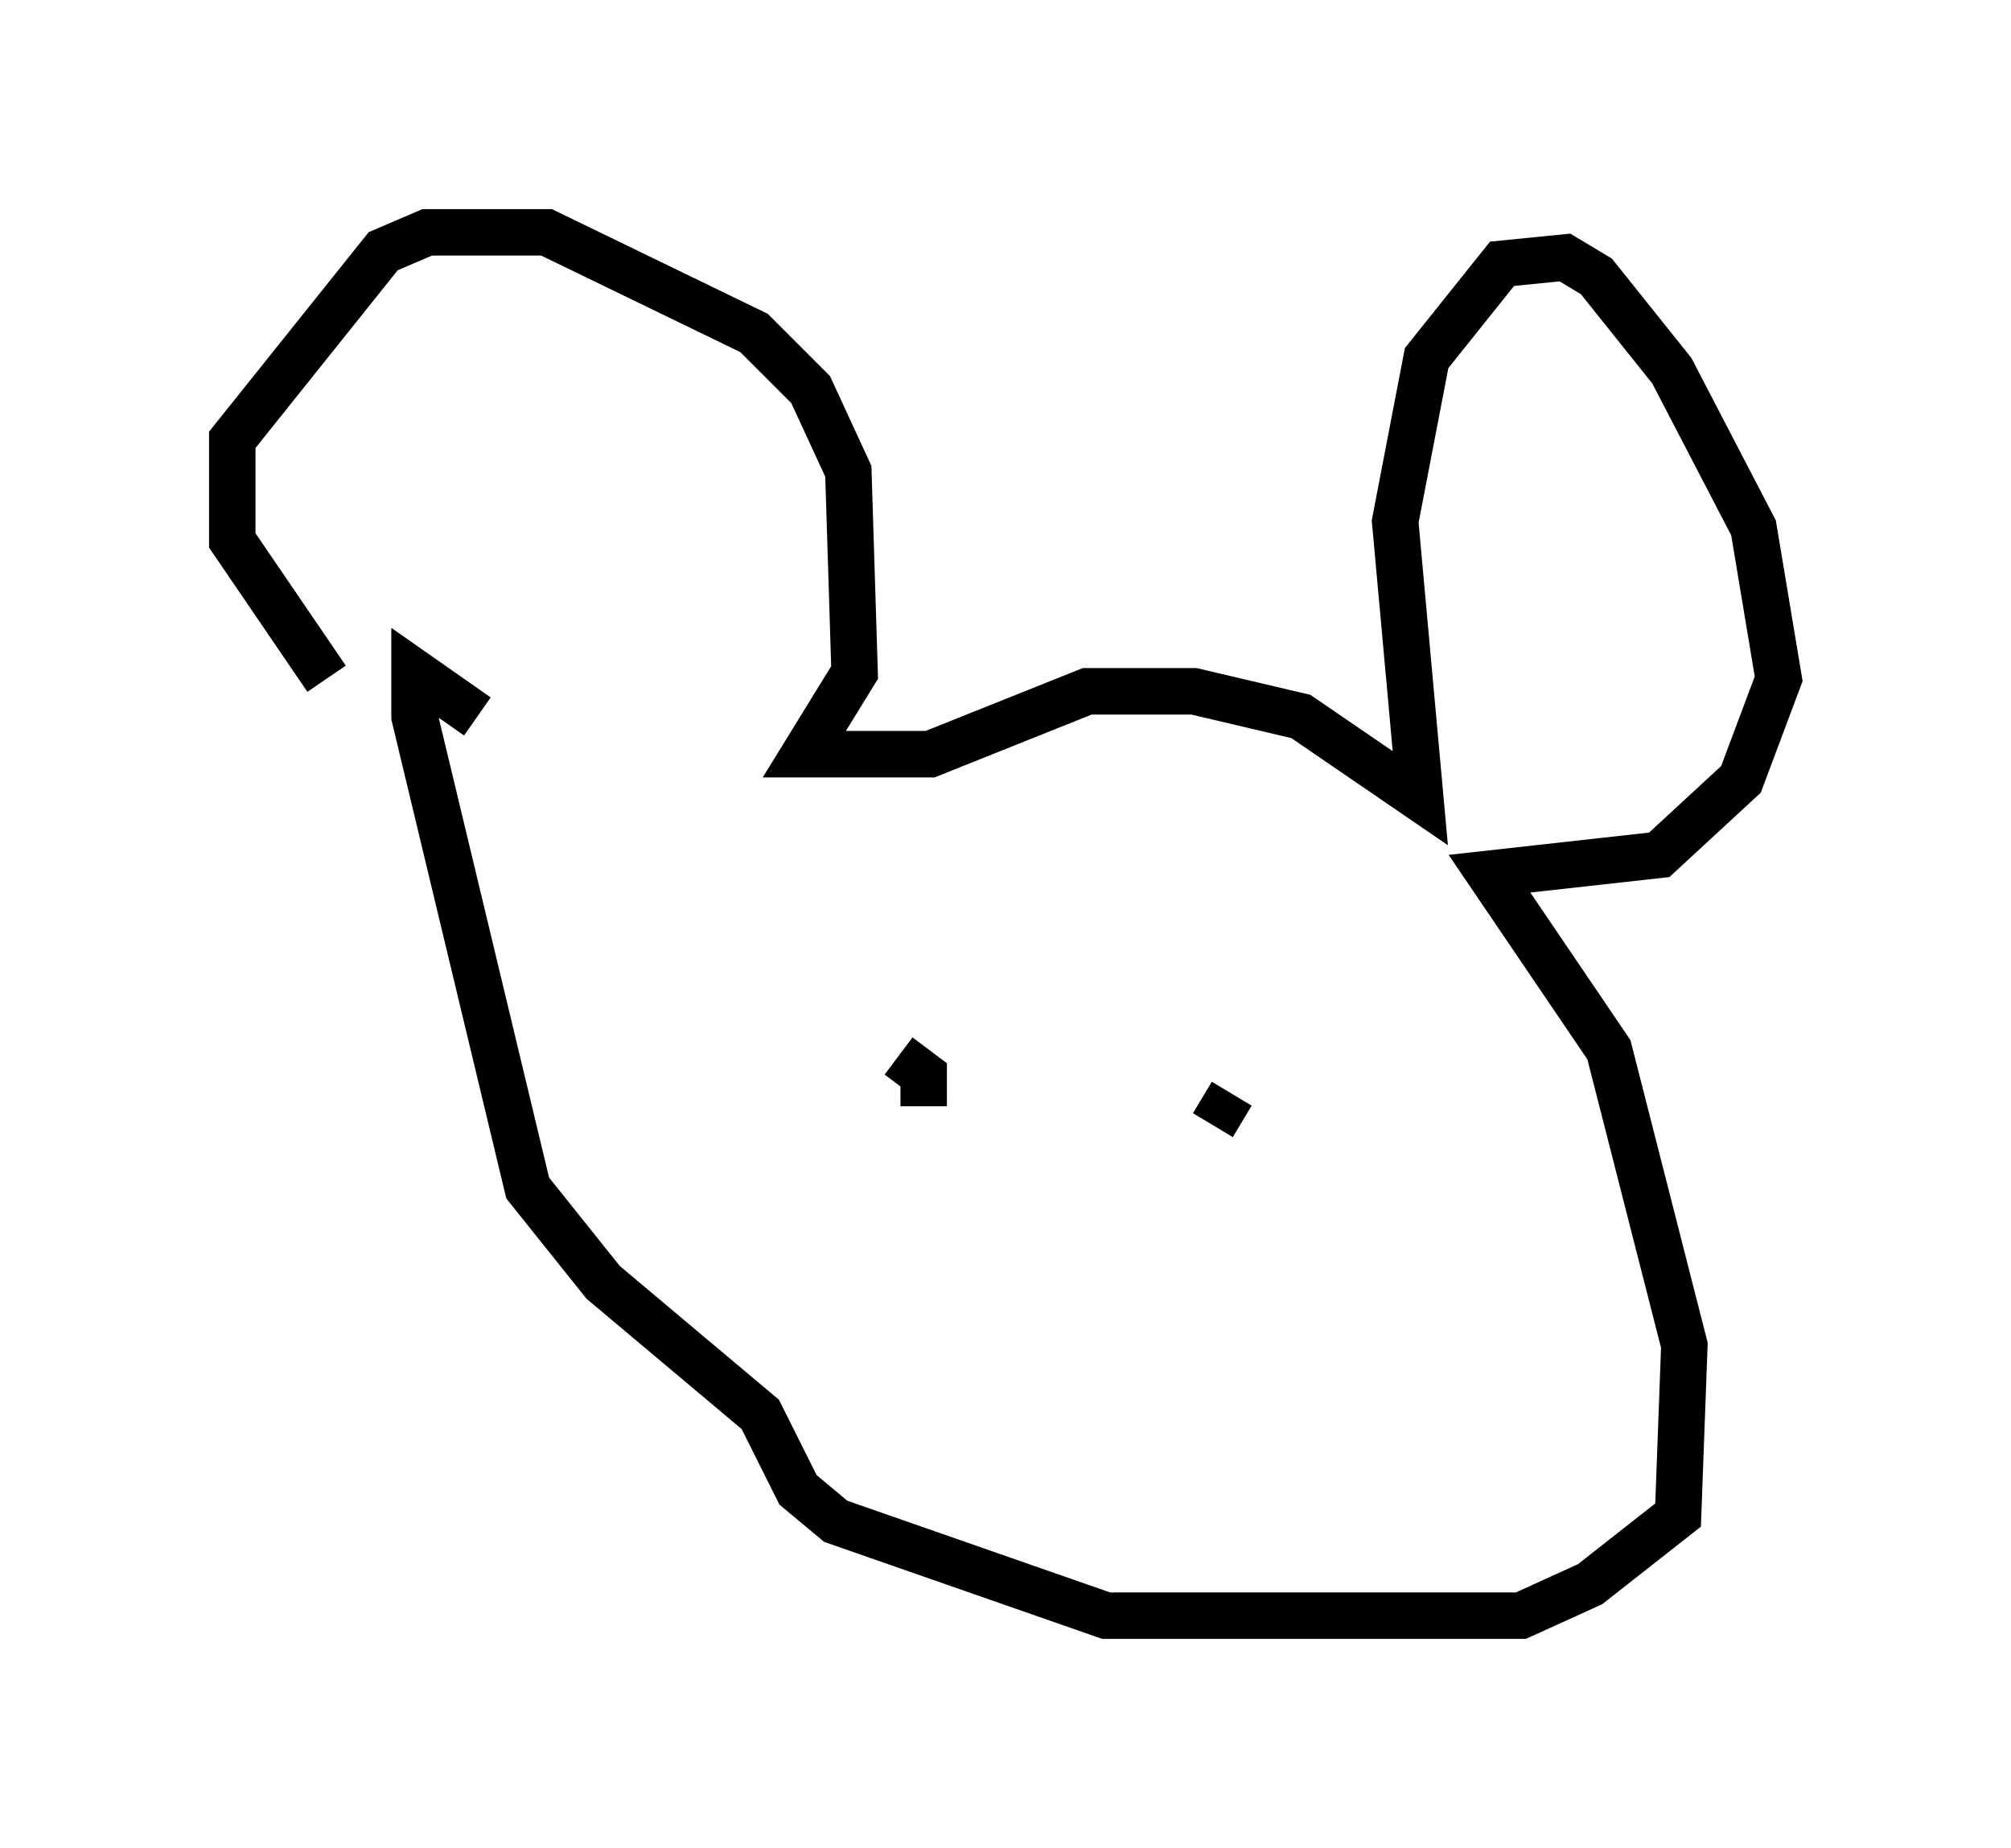 <?xml version="1.0" encoding="utf-8" ?>
<svg baseProfile="full" height="39.77" version="1.1" width="43.288" xmlns="http://www.w3.org/2000/svg" xmlns:ev="http://www.w3.org/2001/xml-events" xmlns:xlink="http://www.w3.org/1999/xlink"><defs /><rect fill="white" height="39.77" width="43.288" x="0" y="0" /><path d="M9.195, 15.961 m-2.165, -1.353 l-2.03, -2.977 0.0, -2.165 l3.248, -4.059 0.947, -0.406 l2.571, 0.0 4.465, 2.165 l1.218, 1.218 0.812, 1.759 l0.135, 4.33 -1.083, 1.759 l2.706, 0.0 3.383, -1.353 l2.3, 0.0 2.3, 0.541 l2.571, 1.759 -0.541, -5.954 l0.677, -3.518 1.624, -2.03 l1.353, -0.135 0.677, 0.406 l1.624, 2.03 1.759, 3.383 l0.541, 3.248 -0.812, 2.165 l-1.759, 1.624 -3.654, 0.406 l2.571, 3.789 1.624, 6.36 l-0.135, 3.654 -1.894, 1.488 l-1.488, 0.677 -8.931, 0.0 l-5.819, -2.03 -0.812, -0.677 l-0.812, -1.624 -3.383, -2.842 l-1.624, -2.03 -2.436, -10.149 l0.0, -0.947 1.353, 0.947 m9.607, 8.39 l0.0, -0.677 -0.541, -0.406 m7.172, 0.812 l-0.406, 0.677 m-2.165, 1.894 " fill="none" stroke="black" stroke-width="1" /></svg>